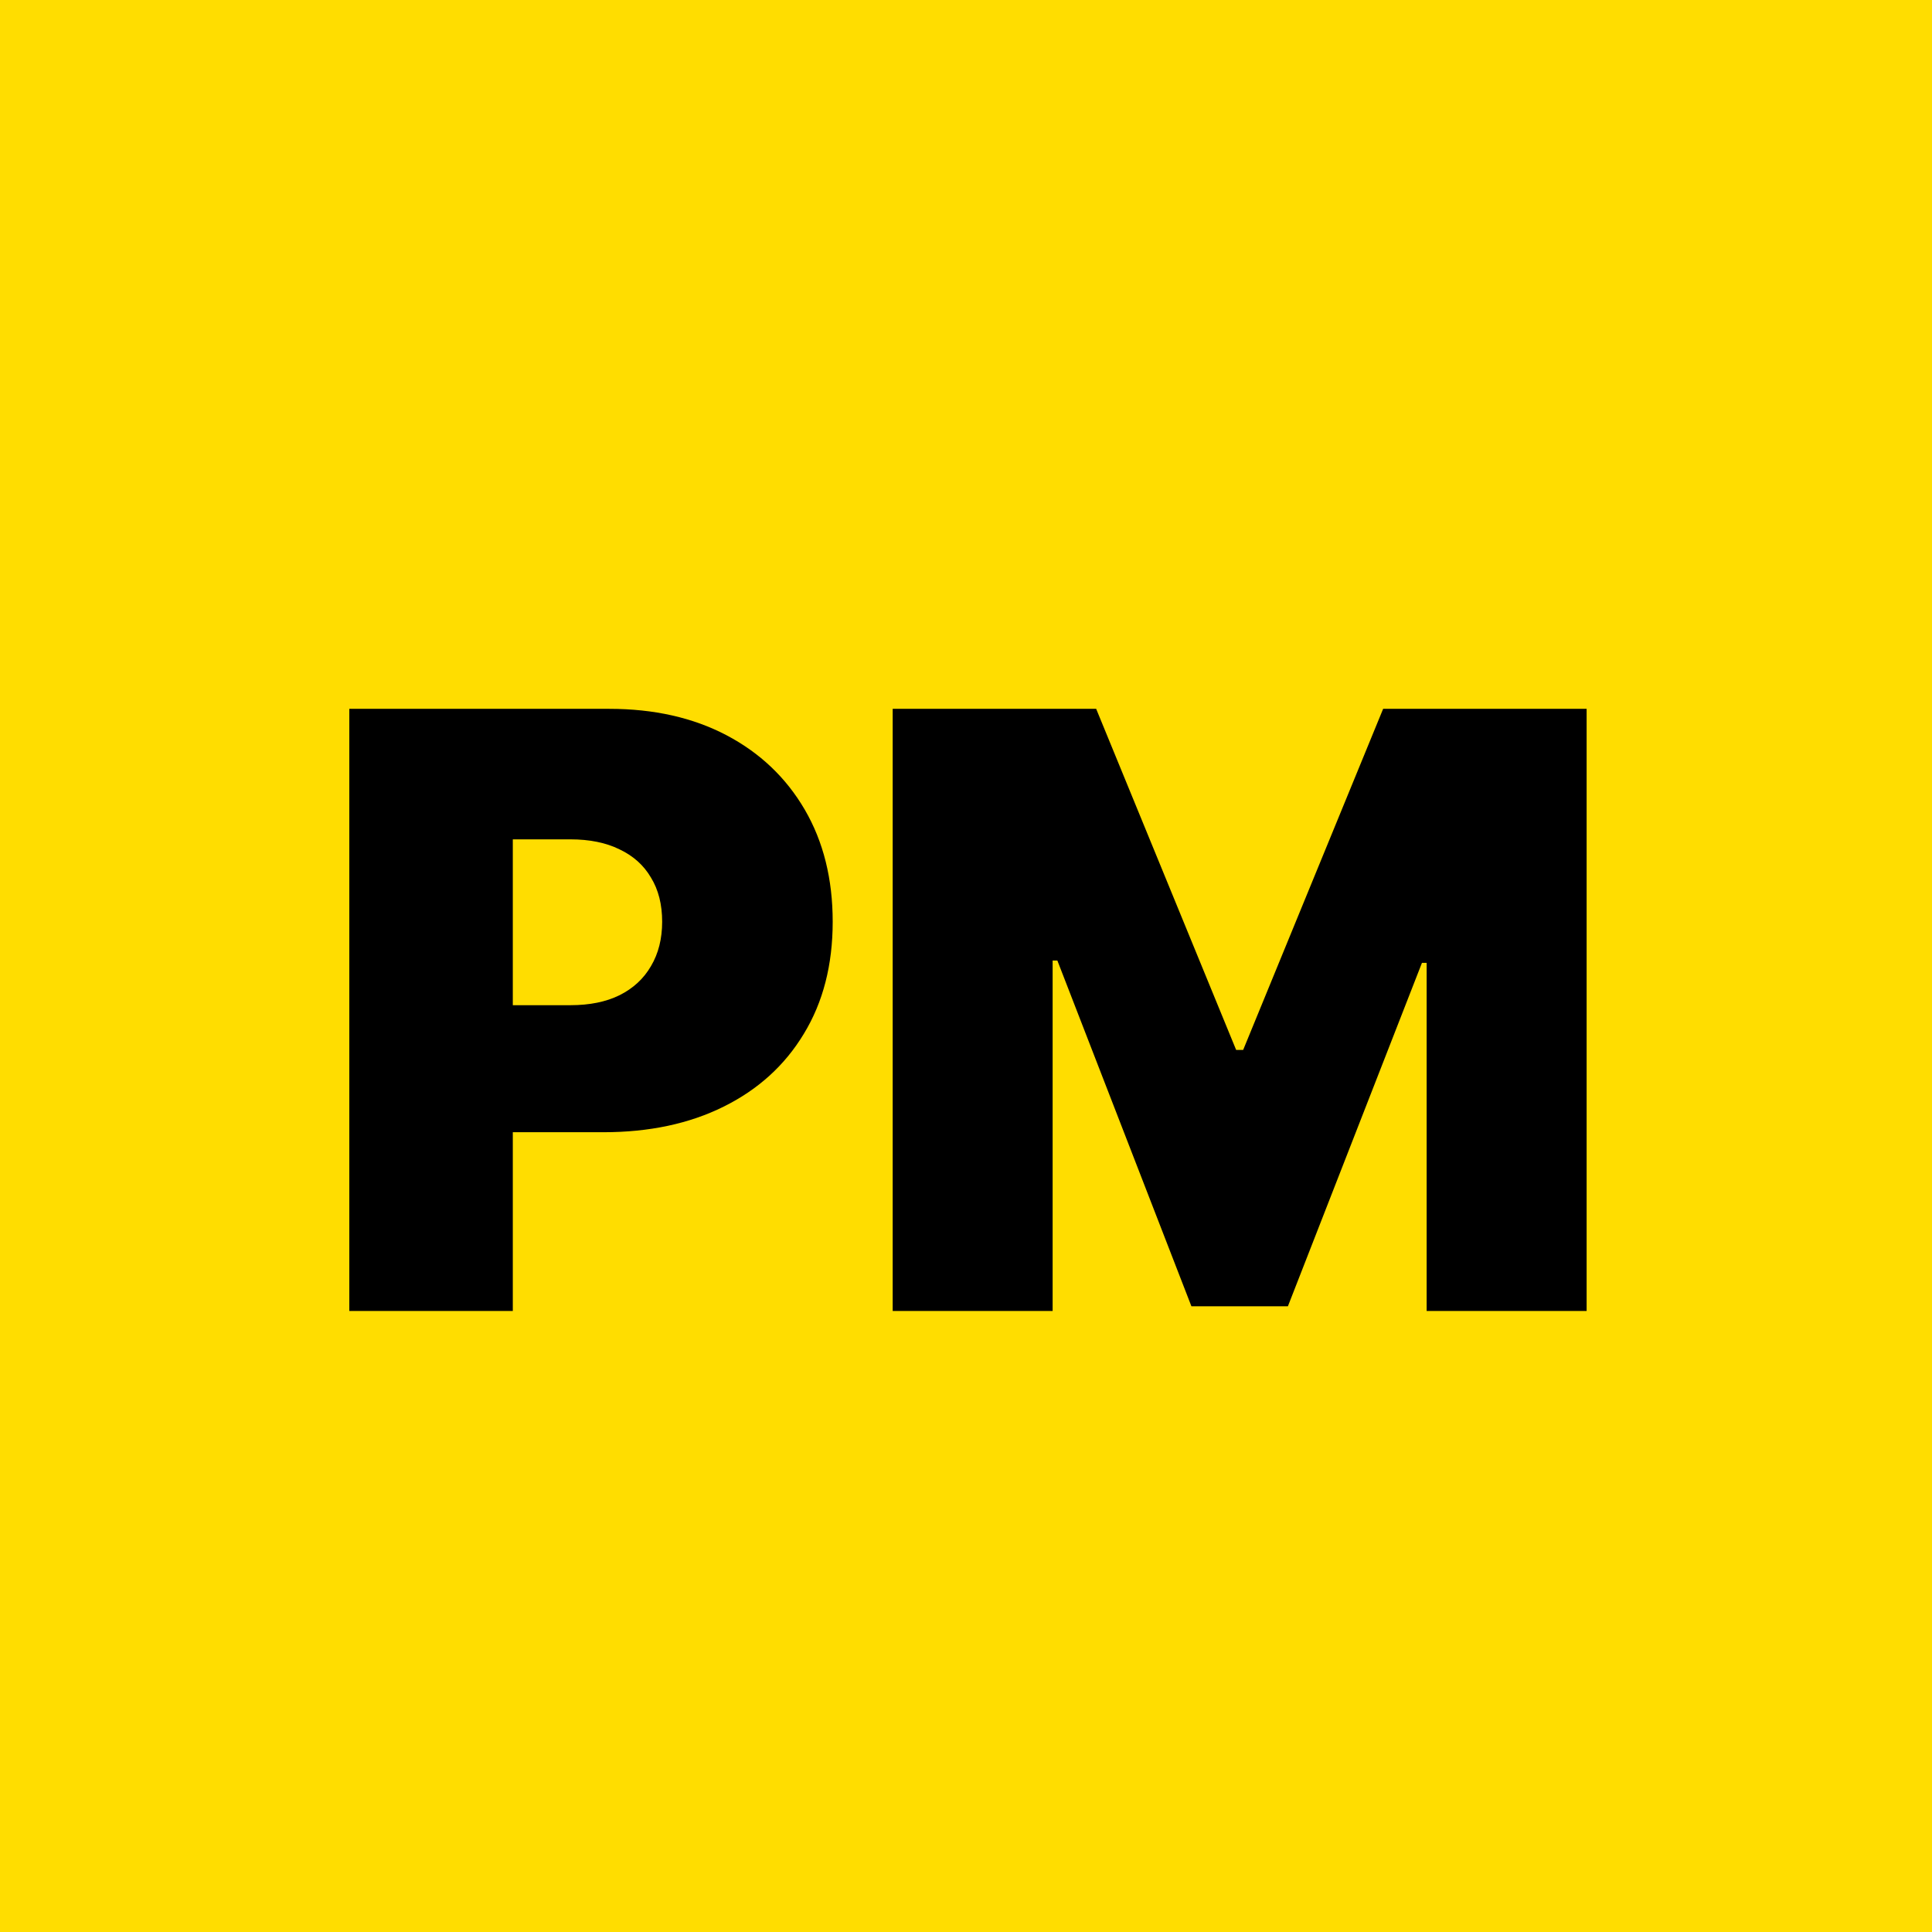 <svg width="56" height="56" viewBox="0 0 56 56" fill="none" xmlns="http://www.w3.org/2000/svg">
<rect width="56" height="56" fill="#FFDD00"/>
<path d="M10.125 38V20.546H17.659C18.954 20.546 20.088 20.801 21.06 21.312C22.031 21.824 22.787 22.543 23.327 23.469C23.866 24.395 24.136 25.477 24.136 26.716C24.136 27.966 23.858 29.048 23.301 29.963C22.75 30.878 21.974 31.582 20.974 32.077C19.98 32.571 18.818 32.818 17.489 32.818H12.989V29.136H16.534C17.091 29.136 17.565 29.04 17.957 28.847C18.355 28.648 18.659 28.366 18.869 28.003C19.085 27.639 19.193 27.21 19.193 26.716C19.193 26.216 19.085 25.79 18.869 25.438C18.659 25.079 18.355 24.807 17.957 24.619C17.565 24.426 17.091 24.329 16.534 24.329H14.864V38H10.125ZM25.875 20.546H31.773L35.83 30.432H36.034L40.091 20.546H45.989V38H41.352V27.909H41.216L37.33 37.864H34.534L30.648 27.841H30.511V38H25.875V20.546Z" fill="black"/>
</svg>
